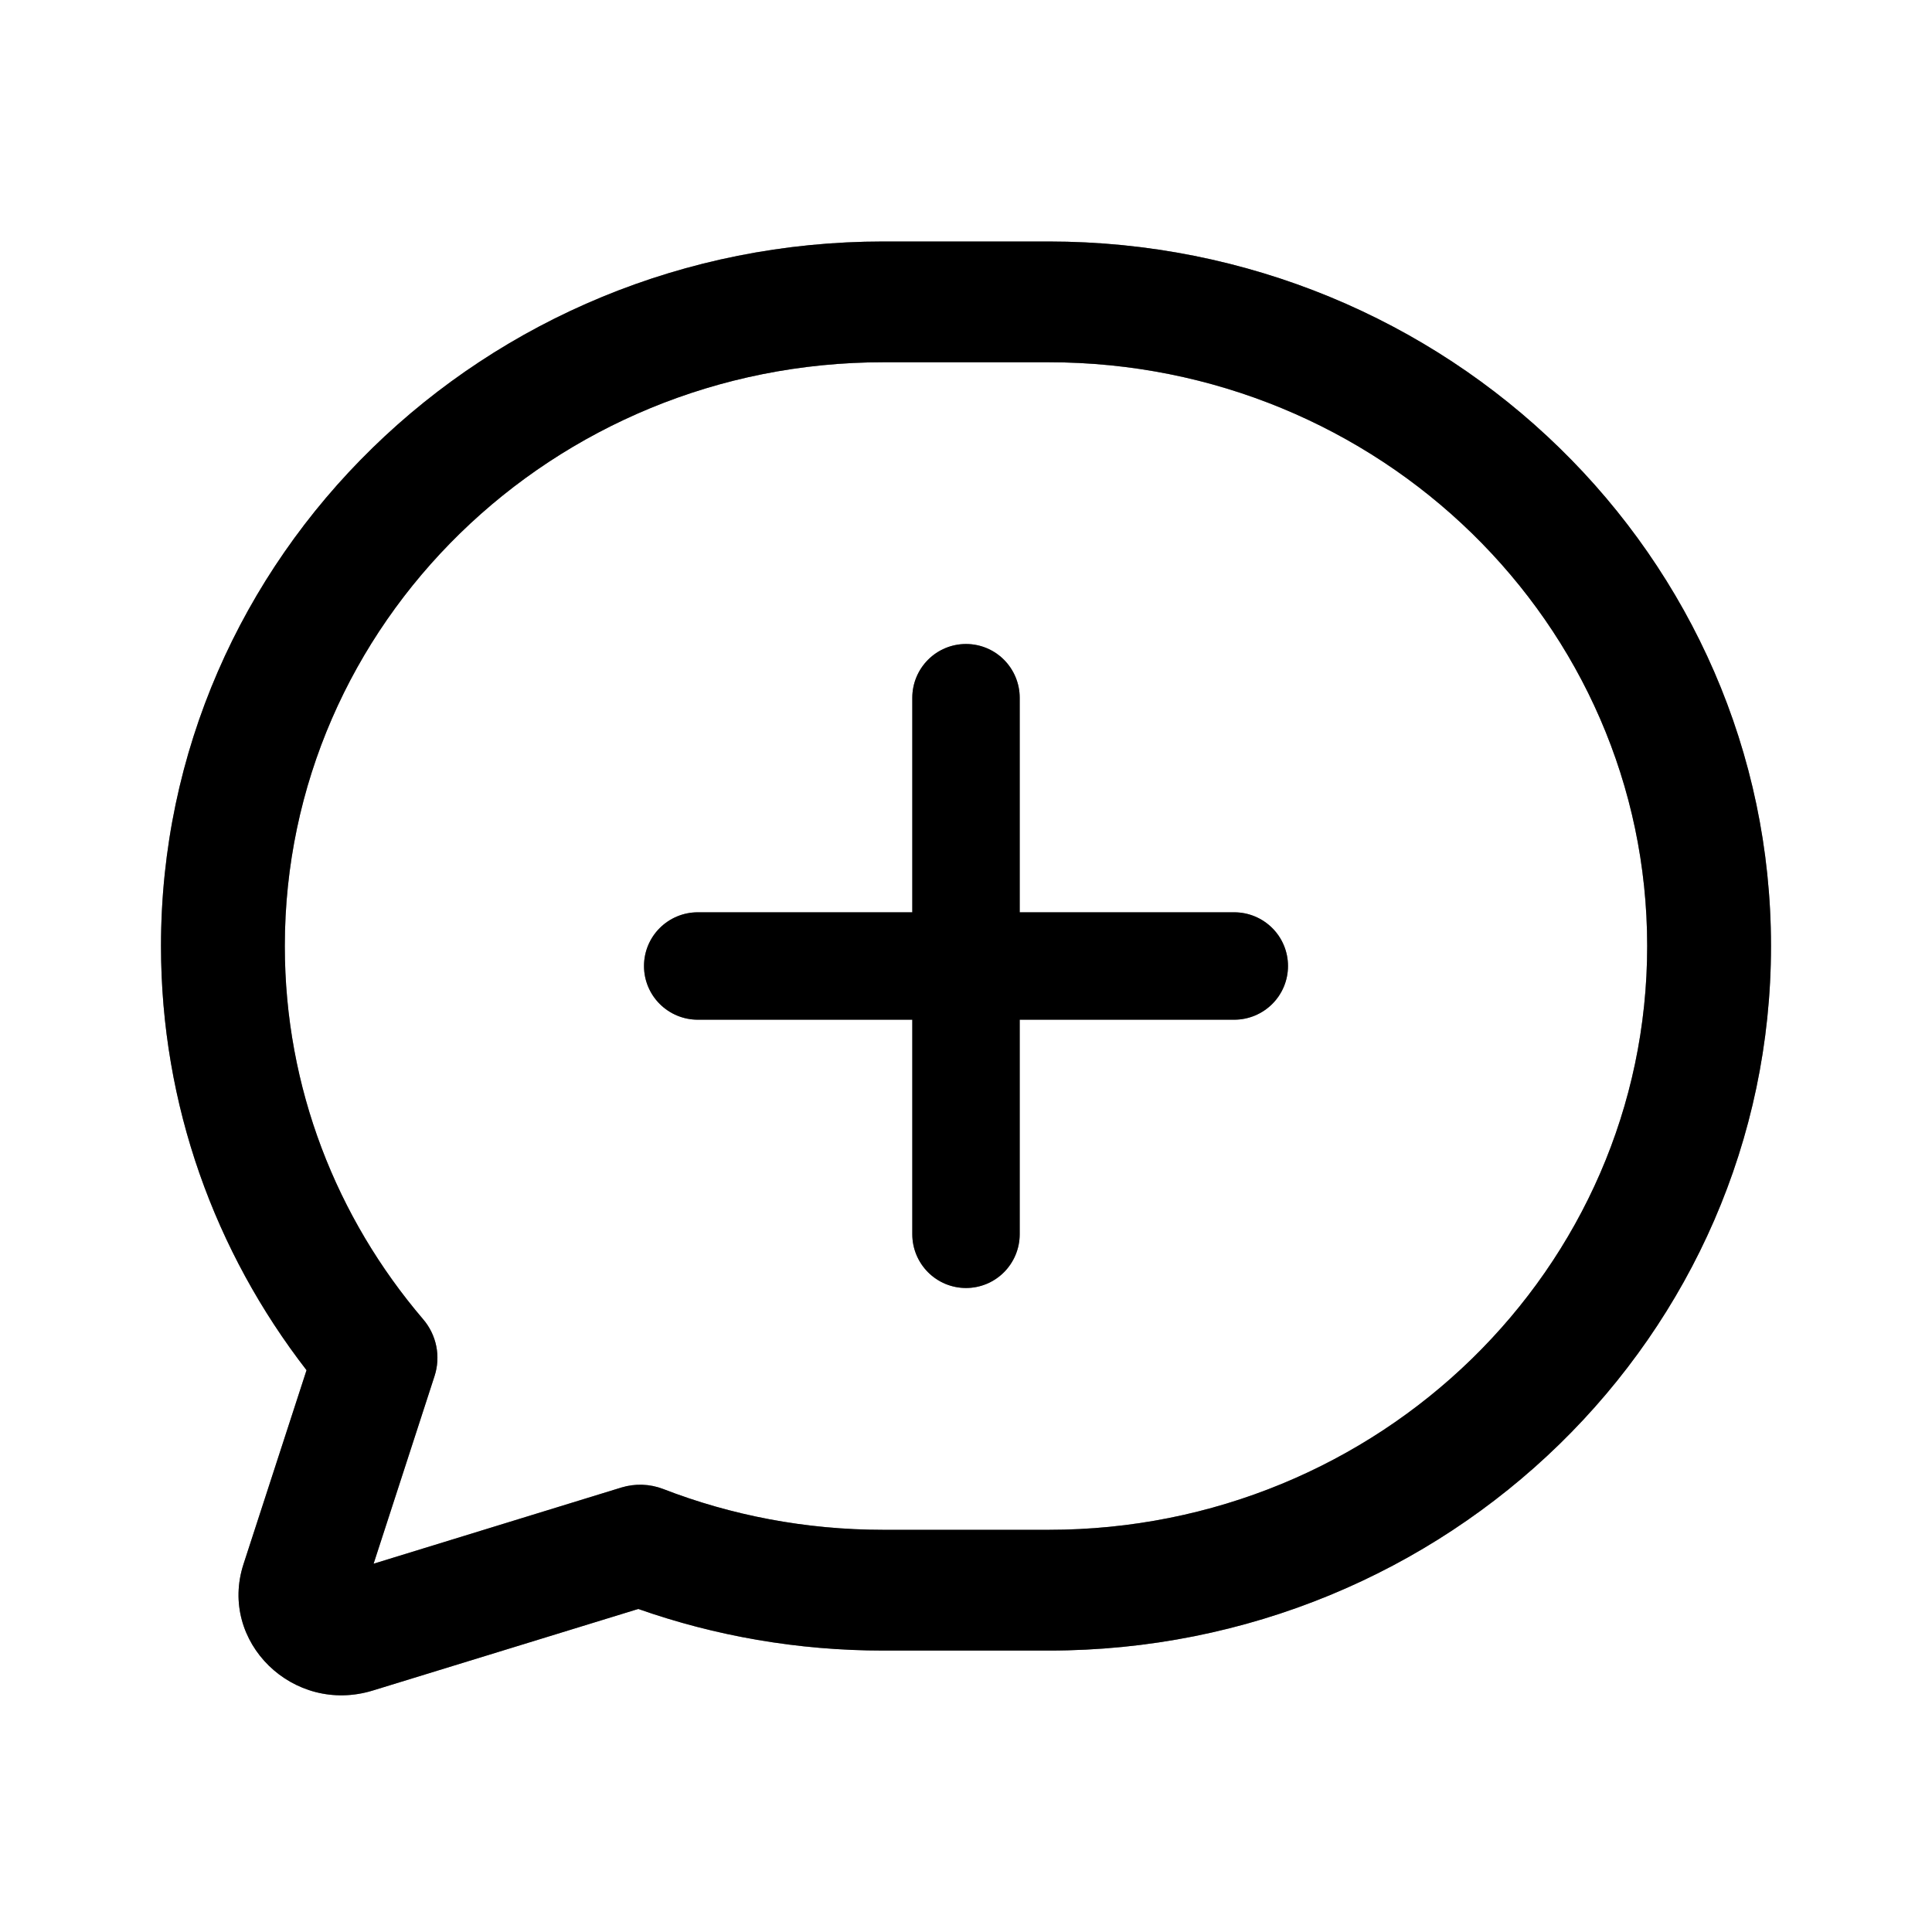 <svg width="24" height="24" viewBox="0 0 24 24" fill="none" xmlns="http://www.w3.org/2000/svg">
<path d="M15.333 11.333H12.667V8.667C12.667 8.49 12.596 8.32 12.471 8.195C12.346 8.07 12.177 8 12 8C11.823 8 11.654 8.07 11.529 8.195C11.404 8.32 11.333 8.49 11.333 8.667V11.333H8.667C8.49 11.333 8.32 11.404 8.195 11.529C8.07 11.654 8 11.823 8 12C8 12.177 8.07 12.346 8.195 12.471C8.32 12.596 8.49 12.667 8.667 12.667H11.333V15.333C11.333 15.51 11.404 15.68 11.529 15.805C11.654 15.93 11.823 16 12 16C12.177 16 12.346 15.93 12.471 15.805C12.596 15.68 12.667 15.51 12.667 15.333V12.667H15.333C15.51 12.667 15.68 12.596 15.805 12.471C15.93 12.346 16 12.177 16 12C16 11.823 15.93 11.654 15.805 11.529C15.68 11.404 15.51 11.333 15.333 11.333Z" fill="black"/>
<path d="M15.333 11.333H12.667V8.667C12.667 8.49 12.596 8.32 12.471 8.195C12.346 8.07 12.177 8 12 8C11.823 8 11.654 8.07 11.529 8.195C11.404 8.32 11.333 8.49 11.333 8.667V11.333H8.667C8.49 11.333 8.32 11.404 8.195 11.529C8.07 11.654 8 11.823 8 12C8 12.177 8.07 12.346 8.195 12.471C8.32 12.596 8.49 12.667 8.667 12.667H11.333V15.333C11.333 15.51 11.404 15.68 11.529 15.805C11.654 15.93 11.823 16 12 16C12.177 16 12.346 15.93 12.471 15.805C12.596 15.68 12.667 15.51 12.667 15.333V12.667H15.333C15.51 12.667 15.68 12.596 15.805 12.471C15.93 12.346 16 12.177 16 12C16 11.823 15.93 11.654 15.805 11.529C15.68 11.404 15.51 11.333 15.333 11.333Z" fill="black" fill-opacity="0.2"/>
<path d="M15.333 11.333H12.667V8.667C12.667 8.49 12.596 8.32 12.471 8.195C12.346 8.07 12.177 8 12 8C11.823 8 11.654 8.07 11.529 8.195C11.404 8.32 11.333 8.49 11.333 8.667V11.333H8.667C8.49 11.333 8.32 11.404 8.195 11.529C8.07 11.654 8 11.823 8 12C8 12.177 8.07 12.346 8.195 12.471C8.32 12.596 8.49 12.667 8.667 12.667H11.333V15.333C11.333 15.51 11.404 15.68 11.529 15.805C11.654 15.93 11.823 16 12 16C12.177 16 12.346 15.93 12.471 15.805C12.596 15.68 12.667 15.51 12.667 15.333V12.667H15.333C15.51 12.667 15.68 12.596 15.805 12.471C15.93 12.346 16 12.177 16 12C16 11.823 15.93 11.654 15.805 11.529C15.68 11.404 15.51 11.333 15.333 11.333Z" fill="black" fill-opacity="0.2"/>
<path d="M15.333 11.333H12.667V8.667C12.667 8.49 12.596 8.32 12.471 8.195C12.346 8.07 12.177 8 12 8C11.823 8 11.654 8.07 11.529 8.195C11.404 8.32 11.333 8.49 11.333 8.667V11.333H8.667C8.49 11.333 8.32 11.404 8.195 11.529C8.07 11.654 8 11.823 8 12C8 12.177 8.07 12.346 8.195 12.471C8.32 12.596 8.49 12.667 8.667 12.667H11.333V15.333C11.333 15.51 11.404 15.68 11.529 15.805C11.654 15.93 11.823 16 12 16C12.177 16 12.346 15.93 12.471 15.805C12.596 15.68 12.667 15.51 12.667 15.333V12.667H15.333C15.51 12.667 15.68 12.596 15.805 12.471C15.93 12.346 16 12.177 16 12C16 11.823 15.93 11.654 15.805 11.529C15.68 11.404 15.51 11.333 15.333 11.333Z" fill="black" fill-opacity="0.2"/>
<path fill-rule="evenodd" clip-rule="evenodd" d="M10.974 4.5C6.868 4.5 3.538 7.747 3.538 11.752C3.538 13.516 4.183 15.131 5.256 16.388C5.424 16.584 5.477 16.851 5.398 17.094L4.641 19.425L7.721 18.478C7.89 18.427 8.071 18.433 8.236 18.496C9.082 18.824 10.006 19.004 10.974 19.004H13.026C17.132 19.004 20.462 15.757 20.462 11.752C20.462 7.747 17.132 4.5 13.026 4.5H10.974ZM2 11.752C2 6.918 6.018 3 10.974 3H13.026C17.982 3 22 6.918 22 11.752C22 16.586 17.982 20.504 13.026 20.504H10.974C9.907 20.504 8.881 20.322 7.929 19.987L4.632 21C3.642 21.305 2.711 20.395 3.025 19.43L3.526 19.585L3.025 19.43L3.808 17.021C2.673 15.555 2 13.73 2 11.752Z" fill="black"/>
<path fill-rule="evenodd" clip-rule="evenodd" d="M10.974 4.5C6.868 4.5 3.538 7.747 3.538 11.752C3.538 13.516 4.183 15.131 5.256 16.388C5.424 16.584 5.477 16.851 5.398 17.094L4.641 19.425L7.721 18.478C7.89 18.427 8.071 18.433 8.236 18.496C9.082 18.824 10.006 19.004 10.974 19.004H13.026C17.132 19.004 20.462 15.757 20.462 11.752C20.462 7.747 17.132 4.5 13.026 4.5H10.974ZM2 11.752C2 6.918 6.018 3 10.974 3H13.026C17.982 3 22 6.918 22 11.752C22 16.586 17.982 20.504 13.026 20.504H10.974C9.907 20.504 8.881 20.322 7.929 19.987L4.632 21C3.642 21.305 2.711 20.395 3.025 19.43L3.526 19.585L3.025 19.43L3.808 17.021C2.673 15.555 2 13.73 2 11.752Z" fill="black" fill-opacity="0.2"/>
<path fill-rule="evenodd" clip-rule="evenodd" d="M10.974 4.5C6.868 4.5 3.538 7.747 3.538 11.752C3.538 13.516 4.183 15.131 5.256 16.388C5.424 16.584 5.477 16.851 5.398 17.094L4.641 19.425L7.721 18.478C7.89 18.427 8.071 18.433 8.236 18.496C9.082 18.824 10.006 19.004 10.974 19.004H13.026C17.132 19.004 20.462 15.757 20.462 11.752C20.462 7.747 17.132 4.5 13.026 4.5H10.974ZM2 11.752C2 6.918 6.018 3 10.974 3H13.026C17.982 3 22 6.918 22 11.752C22 16.586 17.982 20.504 13.026 20.504H10.974C9.907 20.504 8.881 20.322 7.929 19.987L4.632 21C3.642 21.305 2.711 20.395 3.025 19.43L3.526 19.585L3.025 19.43L3.808 17.021C2.673 15.555 2 13.73 2 11.752Z" fill="black" fill-opacity="0.2"/>
<path fill-rule="evenodd" clip-rule="evenodd" d="M10.974 4.5C6.868 4.5 3.538 7.747 3.538 11.752C3.538 13.516 4.183 15.131 5.256 16.388C5.424 16.584 5.477 16.851 5.398 17.094L4.641 19.425L7.721 18.478C7.89 18.427 8.071 18.433 8.236 18.496C9.082 18.824 10.006 19.004 10.974 19.004H13.026C17.132 19.004 20.462 15.757 20.462 11.752C20.462 7.747 17.132 4.5 13.026 4.5H10.974ZM2 11.752C2 6.918 6.018 3 10.974 3H13.026C17.982 3 22 6.918 22 11.752C22 16.586 17.982 20.504 13.026 20.504H10.974C9.907 20.504 8.881 20.322 7.929 19.987L4.632 21C3.642 21.305 2.711 20.395 3.025 19.43L3.526 19.585L3.025 19.43L3.808 17.021C2.673 15.555 2 13.73 2 11.752Z" fill="black" fill-opacity="0.2"/>
</svg>
